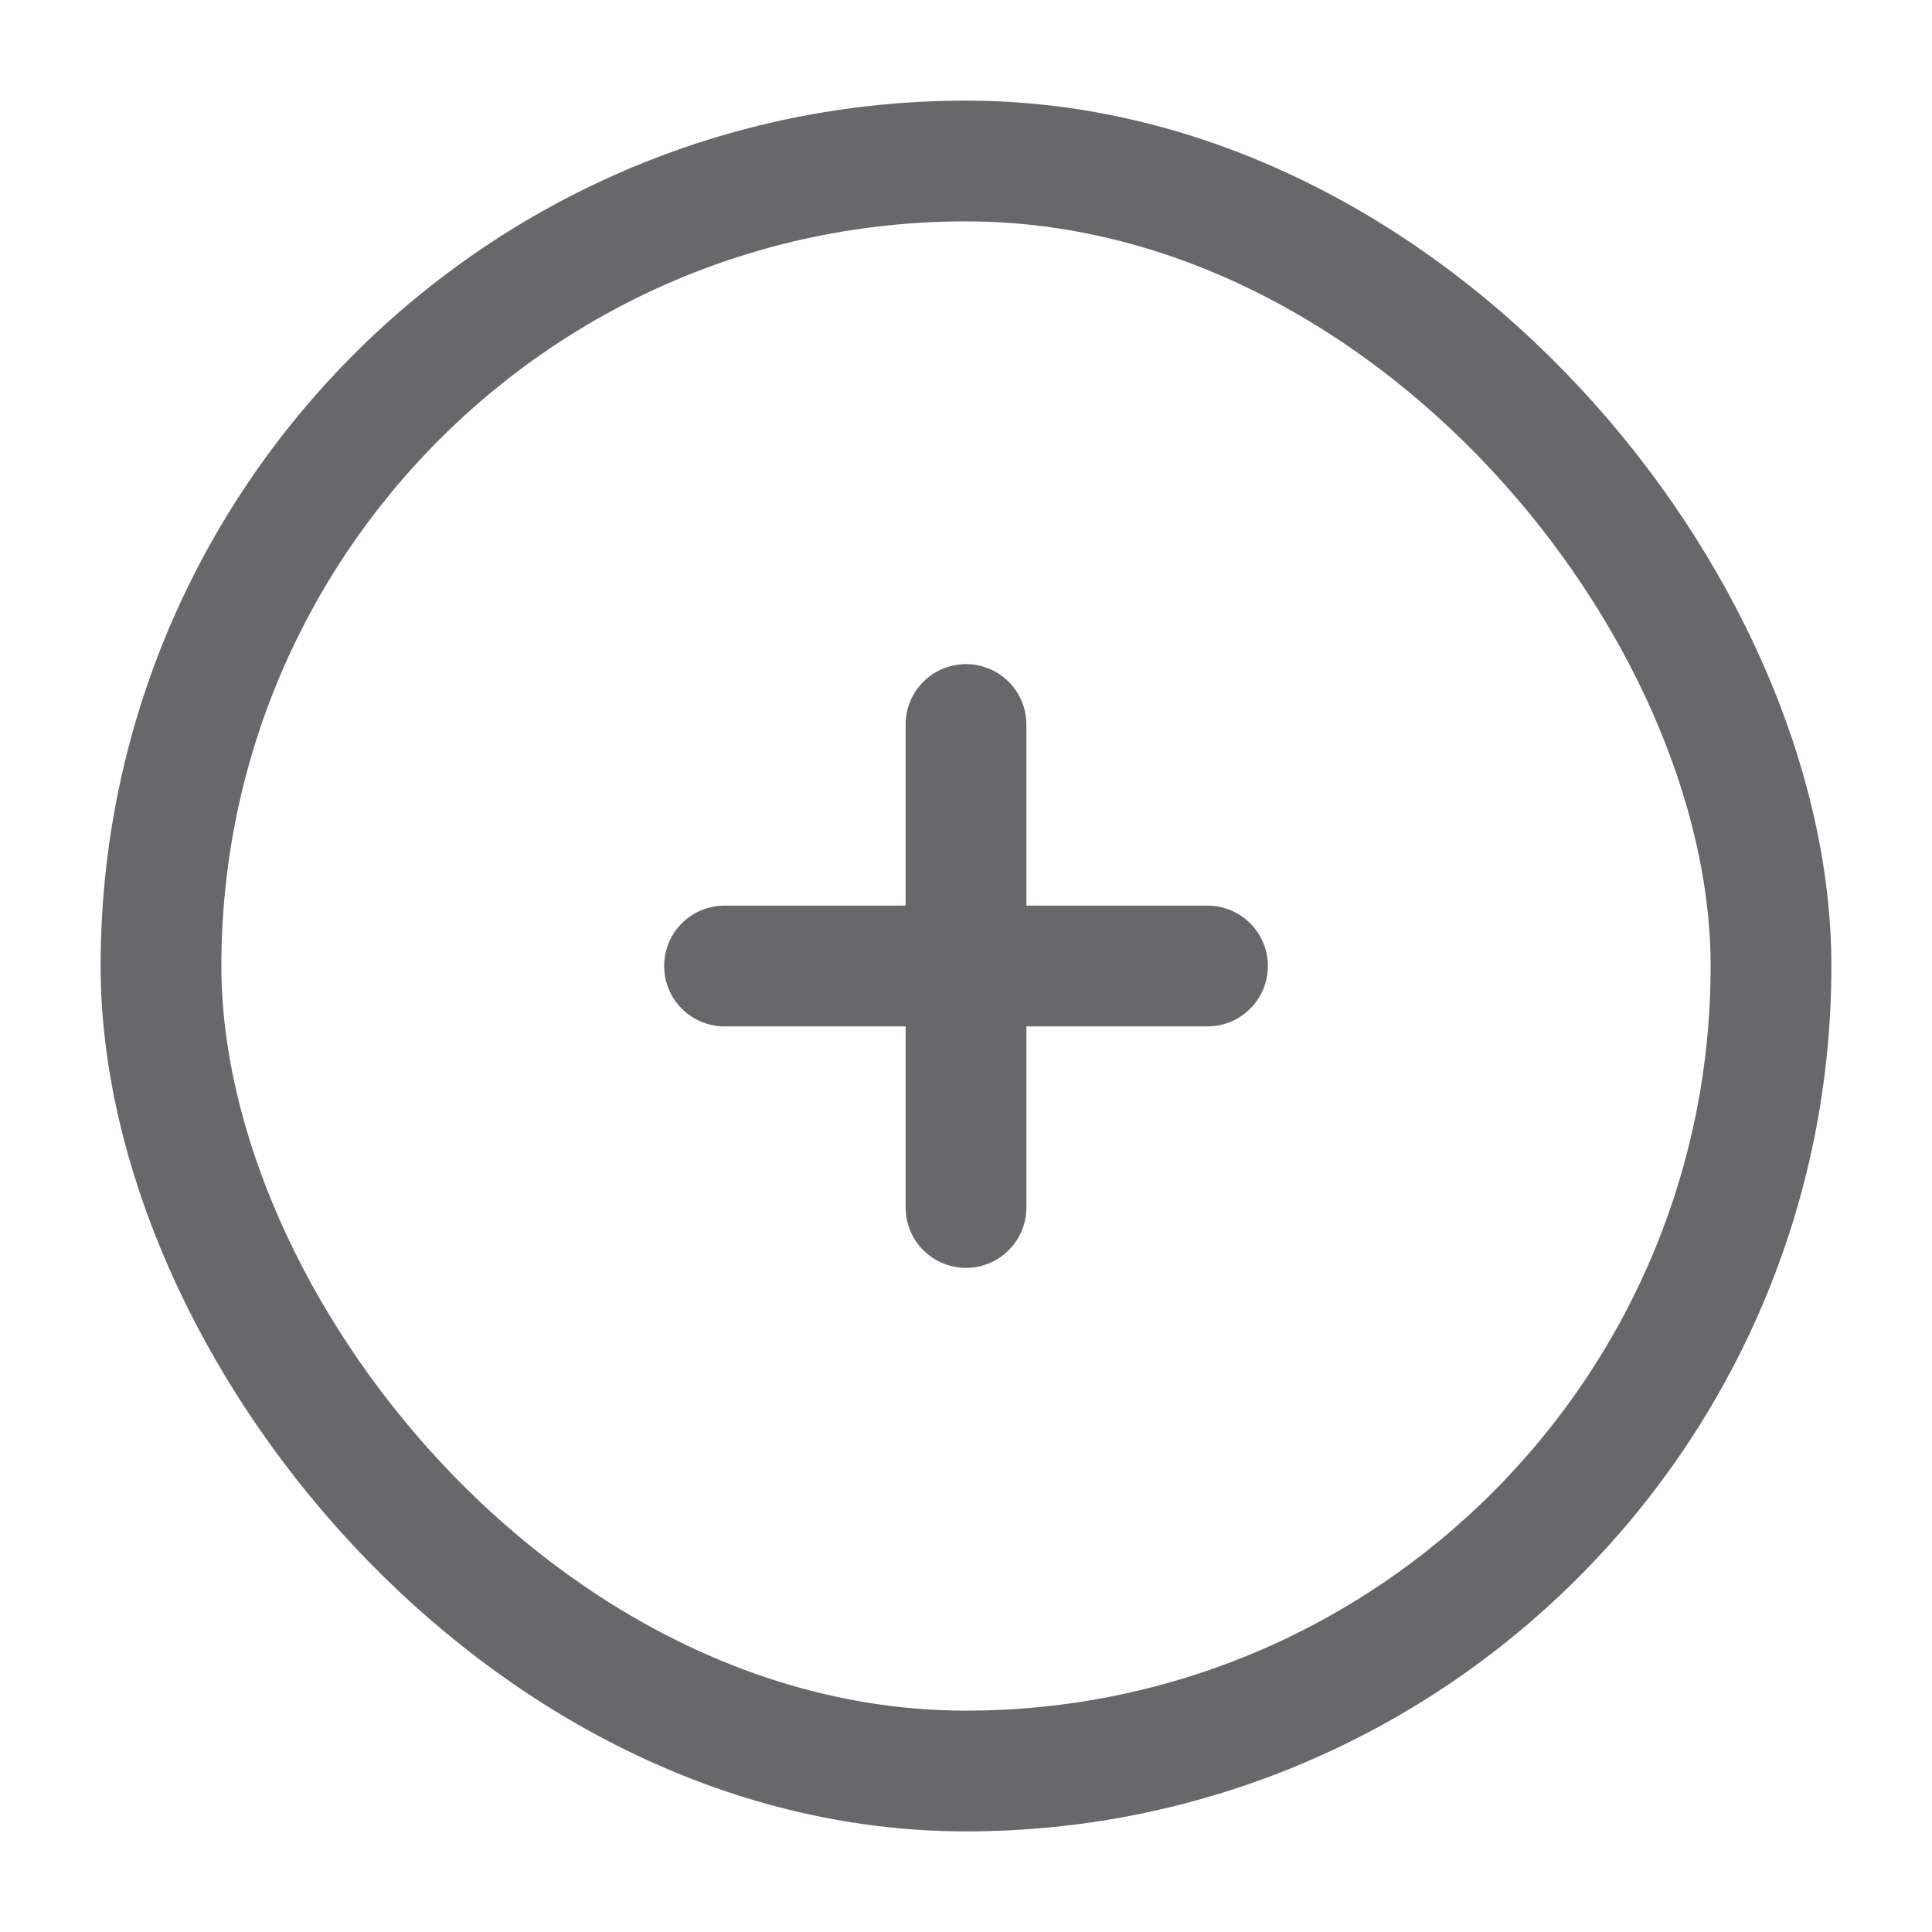 <svg width="24" height="24" viewBox="0 0 24 24" fill="none" xmlns="http://www.w3.org/2000/svg">
<rect x="2" y="2" width="20" height="20" rx="10" stroke="#68676C" stroke-width="1.5"/>
<path d="M9 12H15" stroke="#68676C" stroke-width="1.5" stroke-linecap="round" stroke-linejoin="round"/>
<path d="M12 9L12 15" stroke="#68676C" stroke-width="1.5" stroke-linecap="round" stroke-linejoin="round"/>
</svg>
